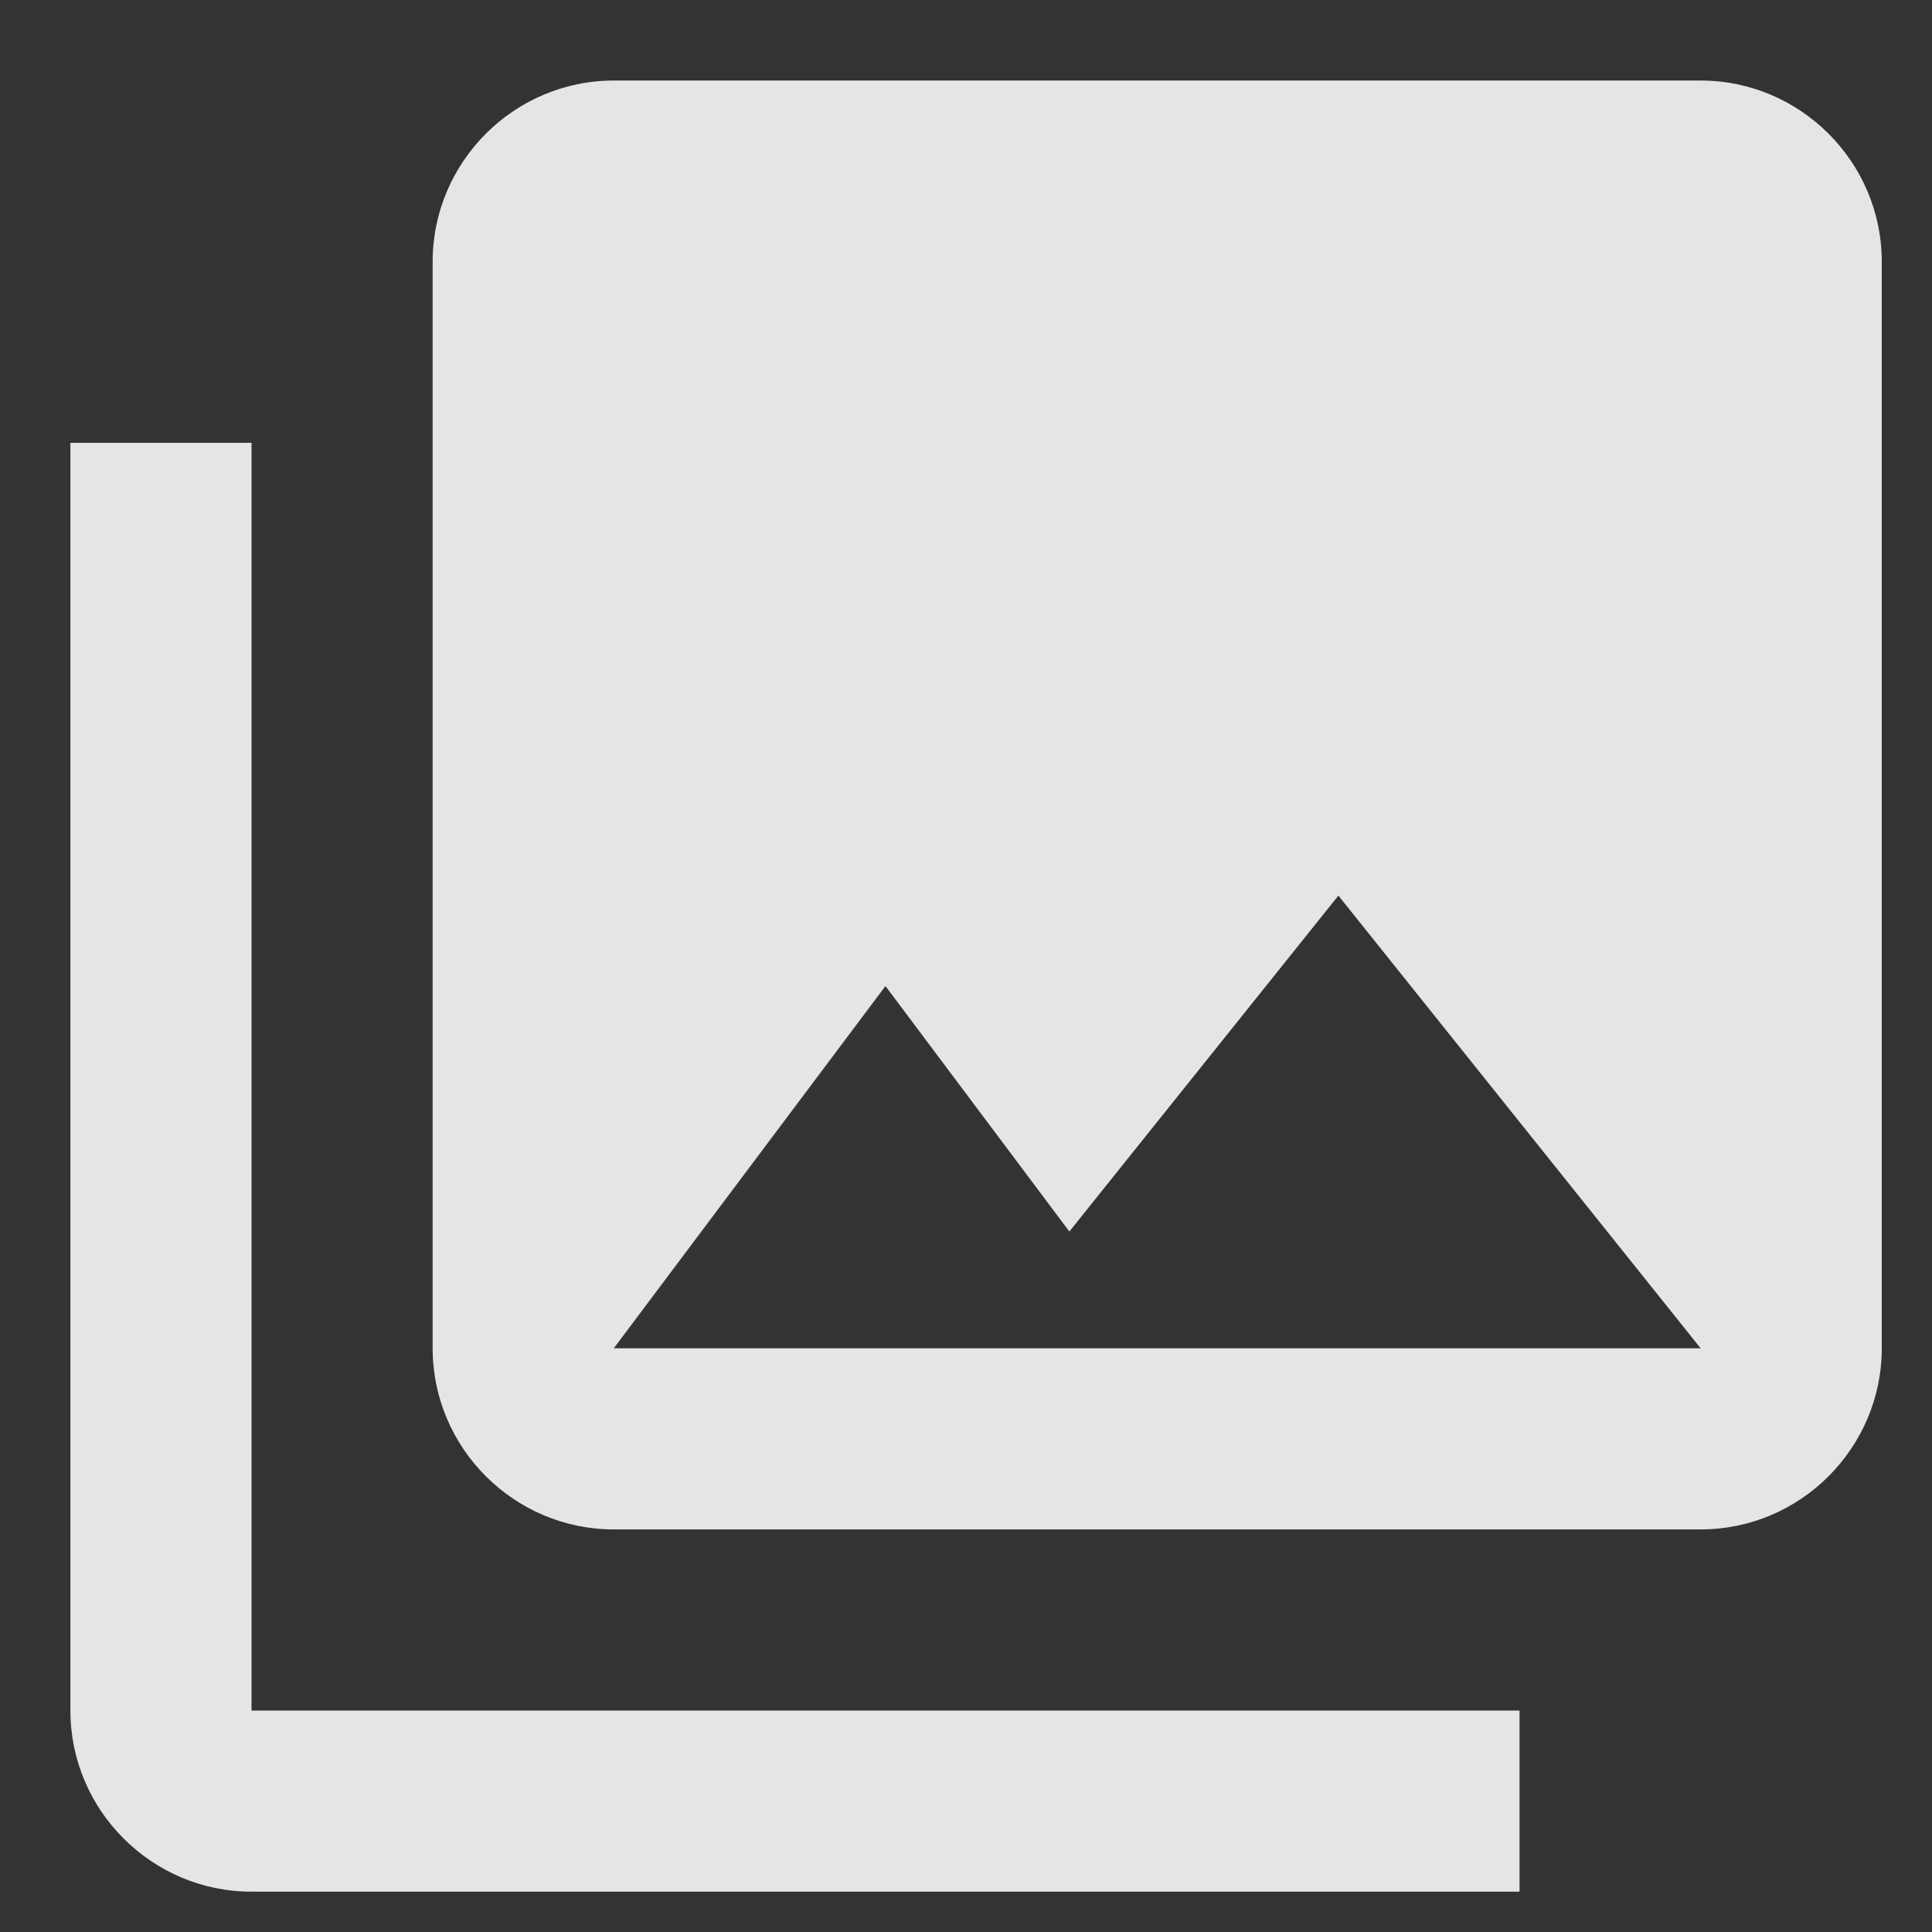 <svg width="16" height="16" viewBox="0 0 16 16" fill="none" xmlns="http://www.w3.org/2000/svg">
<rect x="0" y="0" width="16" height="16" fill="#333333" stroke="none"/>
<path d="M15.584 11.166V2.167C15.584 1.341 14.909 0.667 14.084 0.667H5.083C4.258 0.667 3.583 1.341 3.583 2.167V11.166C3.583 11.992 4.258 12.666 5.083 12.666H14.084C14.909 12.666 15.584 11.992 15.584 11.166ZM7.333 8.166L8.856 10.199L11.084 7.417L14.084 11.166H5.083L7.333 8.166ZM0.583 3.667V14.166C0.583 14.992 1.258 15.666 2.083 15.666H12.584V14.166H2.083V3.667H0.583Z" fill="white" fill-opacity="0.87"/>
</svg>
